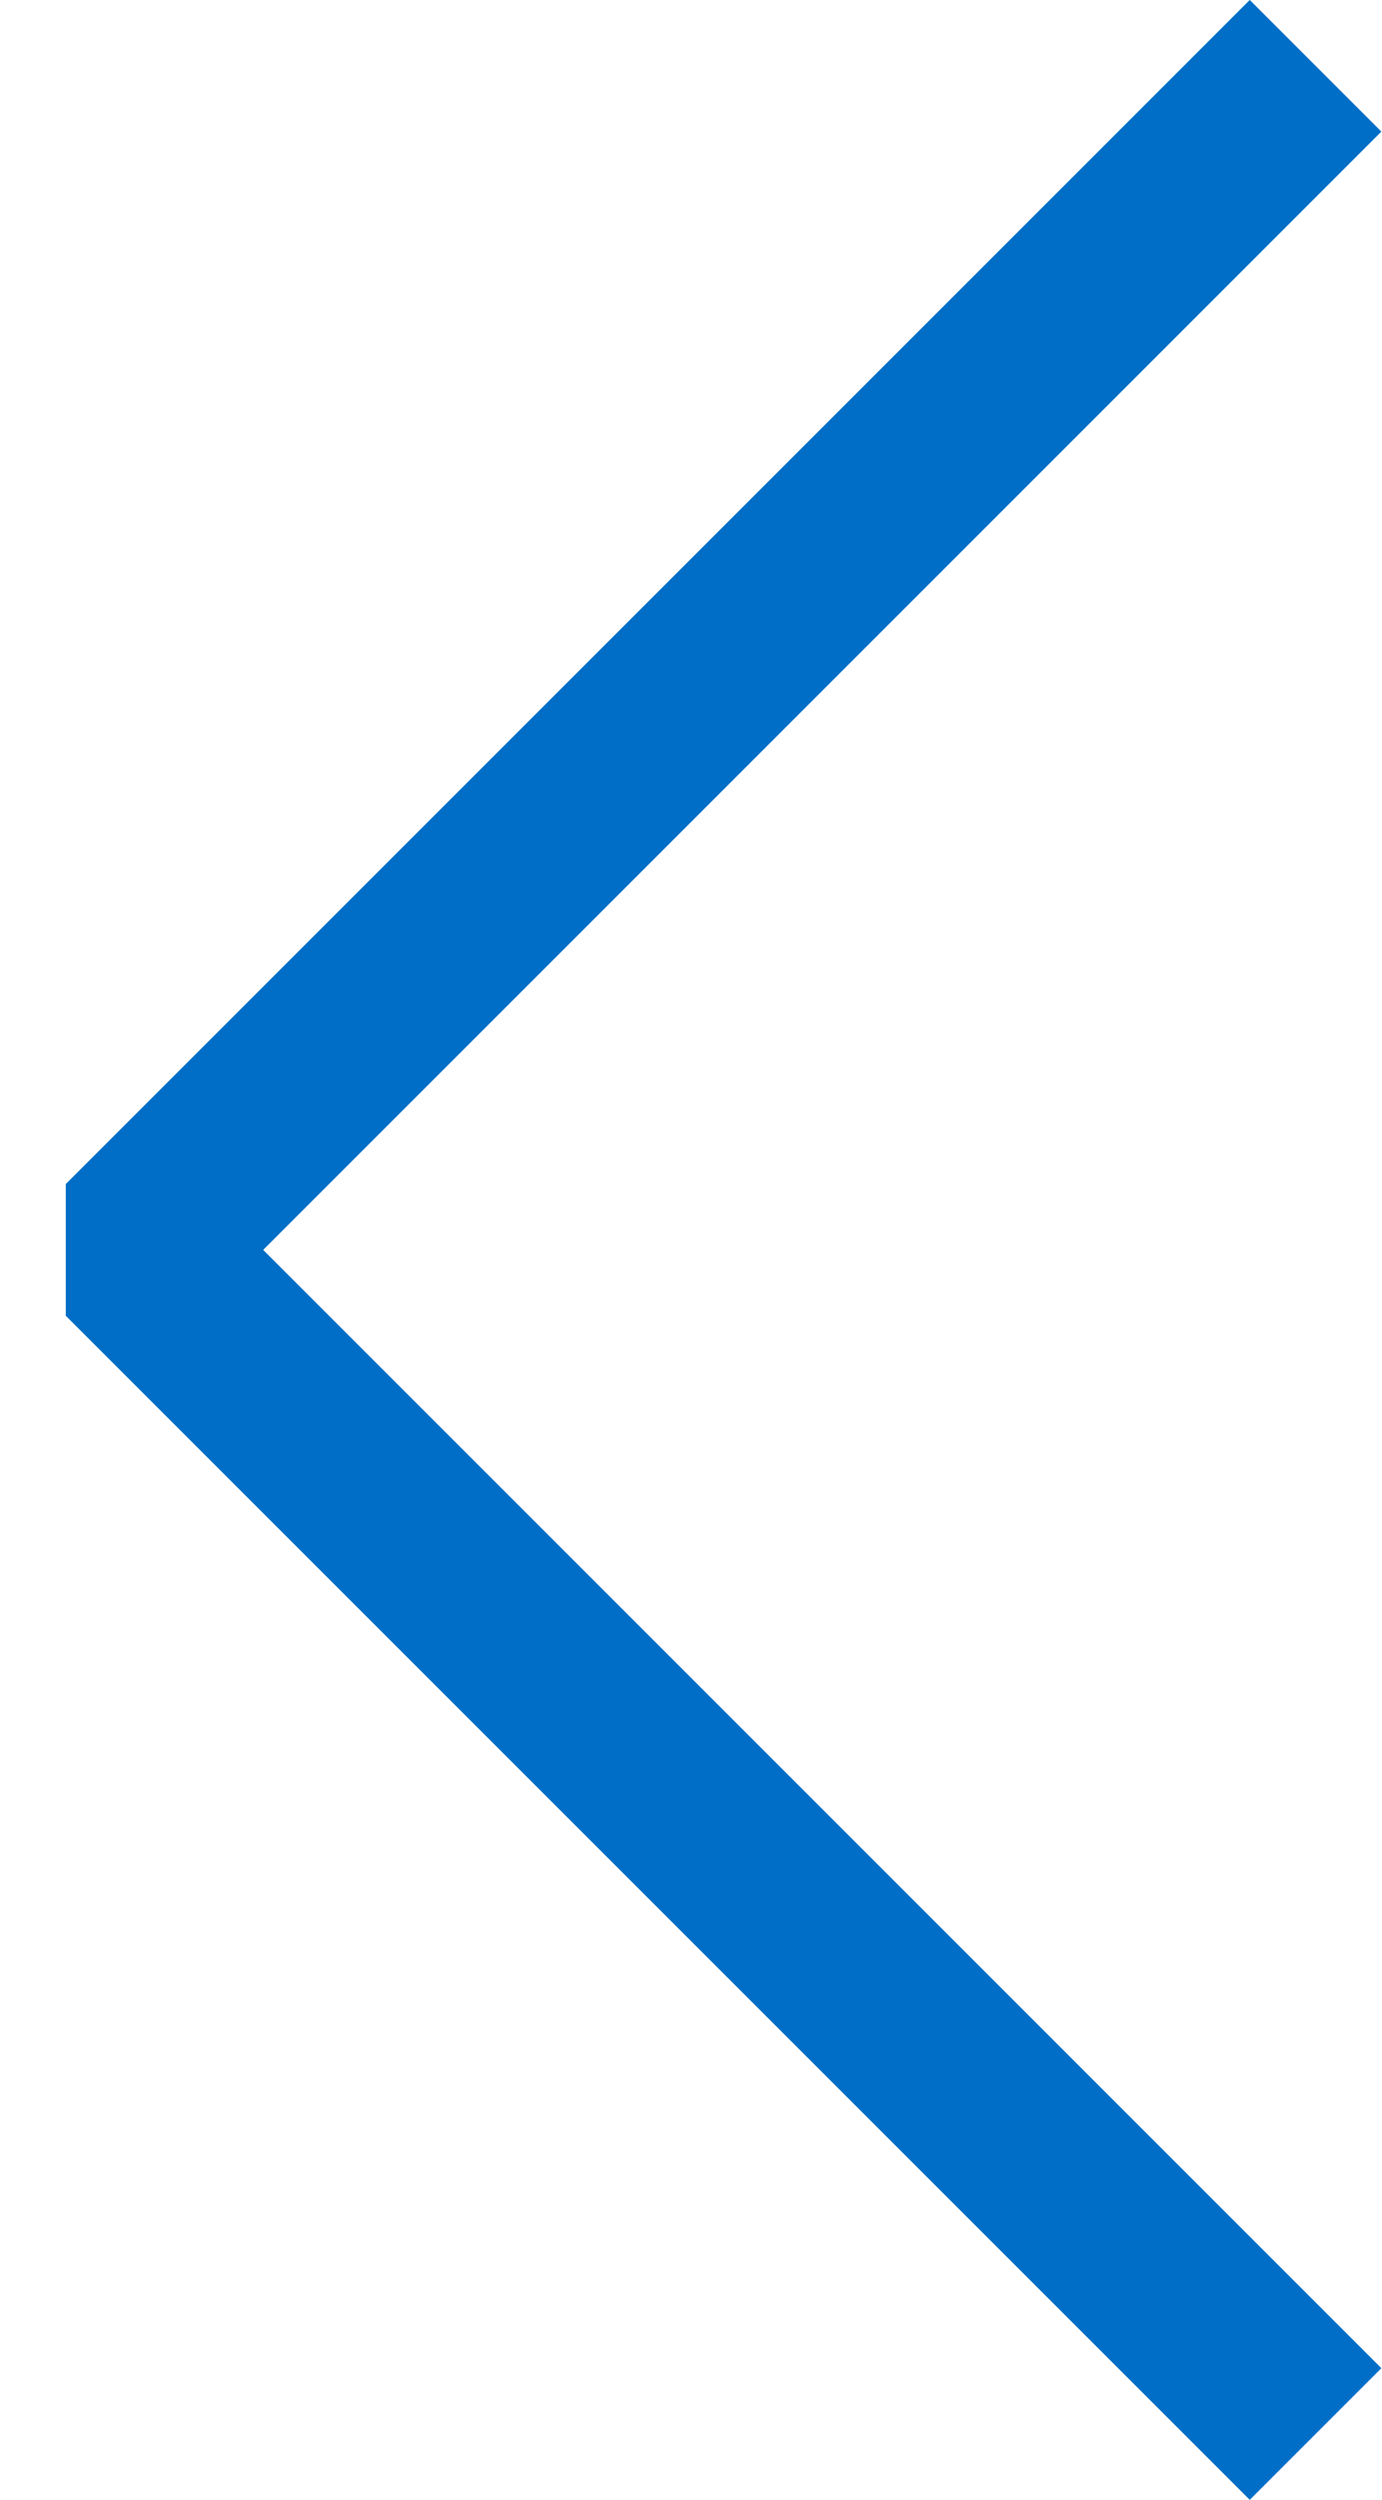 <svg xmlns="http://www.w3.org/2000/svg" xmlns:xlink="http://www.w3.org/1999/xlink" viewBox="0 0 21.01 38"><defs><style>.cls-1,.cls-3{fill:none;}.cls-2{clip-path:url(#clip-path);}.cls-3{stroke:#006EC6;stroke-miterlimit:10;stroke-width:2.83px;}</style><clipPath id="clip-path"><rect class="cls-1" x="1" width="20" height="38"/></clipPath></defs><title>Asset 2</title><g id="Layer_2" data-name="Layer 2"><g id="Layer_1-2" data-name="Layer 1"><g class="cls-2"><polyline class="cls-3" points="20 37 2 19 20 1"/></g></g></g></svg>